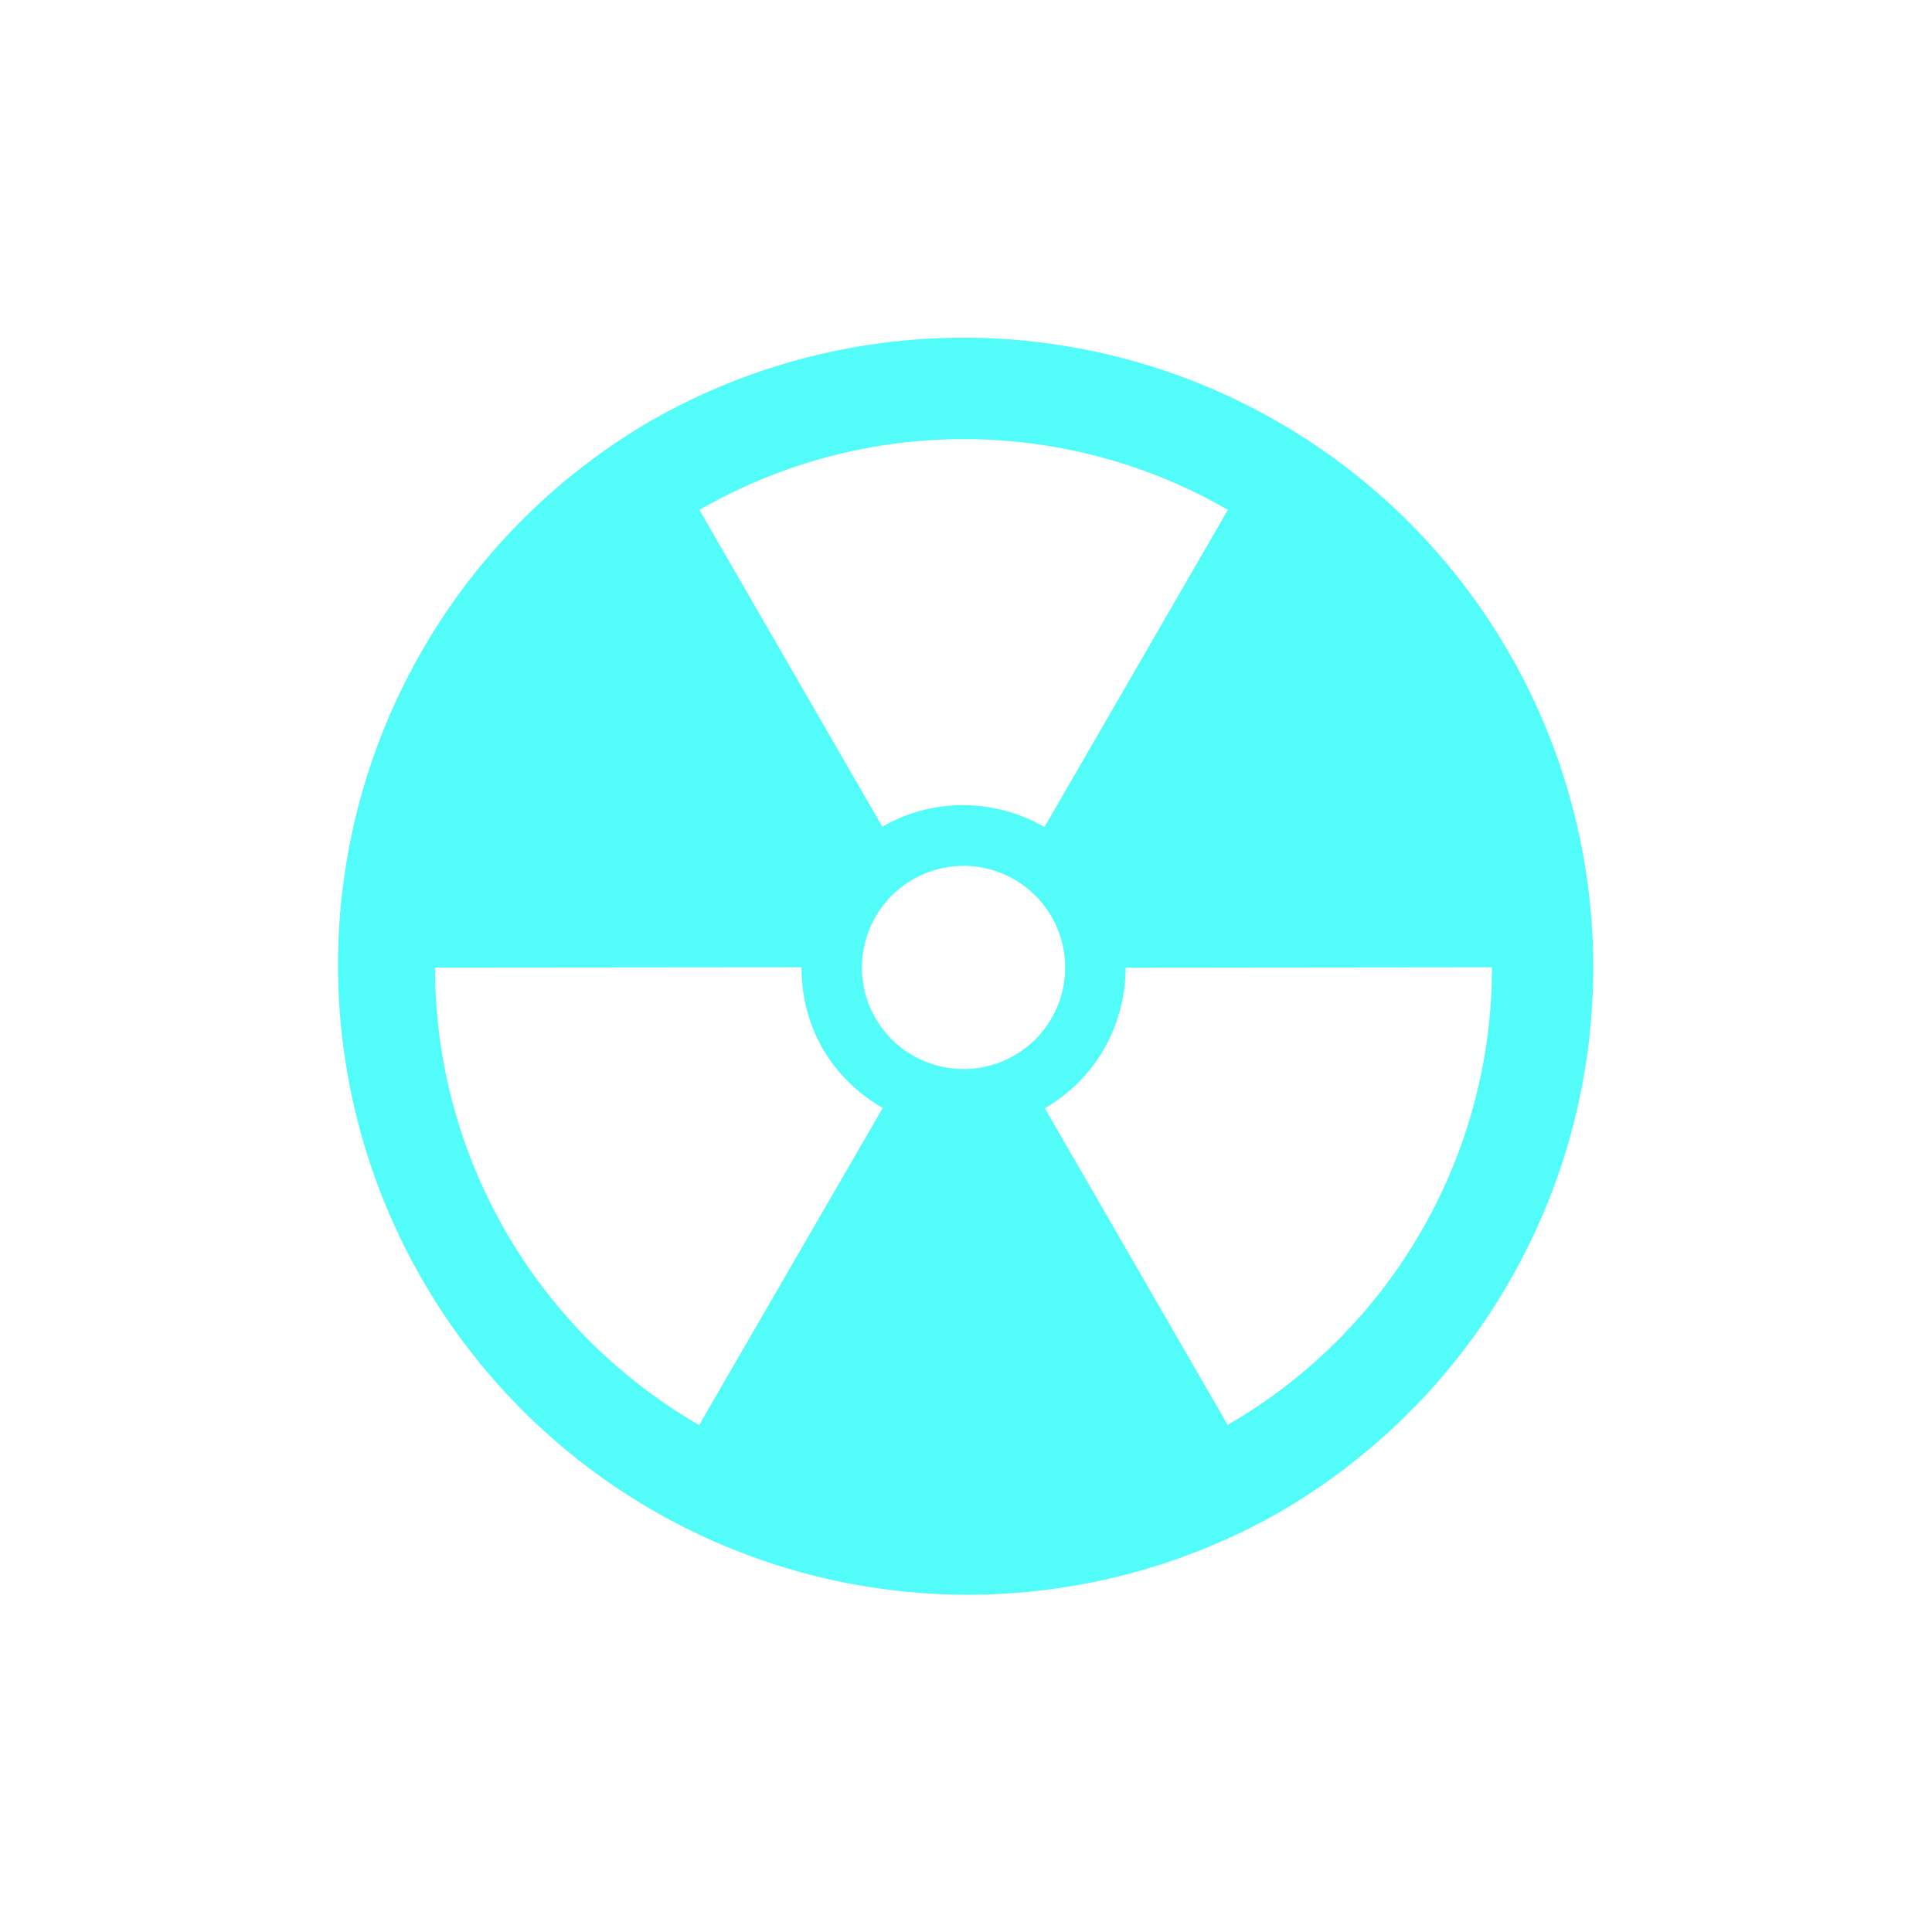 <?xml version="1.0" encoding="UTF-8" standalone="no"?>
<svg
   xmlns:dc="http://purl.org/dc/elements/1.1/"
   xmlns:cc="http://creativecommons.org/ns#"
   xmlns:rdf="http://www.w3.org/1999/02/22-rdf-syntax-ns#"
   xmlns:svg="http://www.w3.org/2000/svg"
   xmlns="http://www.w3.org/2000/svg"
   xmlns:sodipodi="http://sodipodi.sourceforge.net/DTD/sodipodi-0.dtd"
   xmlns:inkscape="http://www.inkscape.org/namespaces/inkscape"
   height="512"
   viewBox="0 0 512 512"
   width="512"
   version="1.1"
   id="svg2"
   inkscape:version="0.91 r"
   sodipodi:docname="defcon.svg">
  <defs
     id="defs22" />
  <sodipodi:namedview
     pagecolor="#ffffff"
     bordercolor="#666666"
     borderopacity="1"
     objecttolerance="10"
     gridtolerance="10"
     guidetolerance="10"
     inkscape:pageopacity="0"
     inkscape:pageshadow="2"
     inkscape:window-width="1920"
     inkscape:window-height="1028"
     id="namedview20"
     showgrid="false"
     inkscape:zoom="0.4609375"
     inkscape:cx="-610.71187"
     inkscape:cy="256"
     inkscape:window-x="0"
     inkscape:window-y="0"
     inkscape:window-maximized="1"
     inkscape:current-layer="svg2" />
  <path
     style="color:#000000;fill:#52fcf9;fill-opacity:1"
     d="M 251.406 89.545 A 166.89 166.89 0 0 0 171.91 111.85 A 166.89 166.89 0 0 0 338.801 400.9 A 166.89 166.89 0 0 0 402.25 177.199 A 166.89 166.89 0 0 0 251.406 89.545 z M 255.379 116.377 C 279.561 116.368 303.743 122.61 325.398 135.113 L 325.395 135.119 C 325.397 135.12 325.398 135.122 325.4 135.123 L 276.801 219.17 C 263.924 211.775 247.619 211.14 233.83 219.1 L 185.361 135.156 L 185.363 135.156 L 185.357 135.146 C 207.012 122.646 231.196 116.386 255.379 116.377 z M 255.936 229.459 C 256.315 229.467 256.692 229.495 257.07 229.52 C 257.133 229.524 257.195 229.527 257.258 229.531 C 257.624 229.557 257.988 229.594 258.352 229.635 C 258.449 229.646 258.547 229.658 258.645 229.67 C 259.027 229.717 259.408 229.77 259.787 229.834 C 259.789 229.834 259.791 229.834 259.793 229.834 C 259.8 229.835 259.807 229.837 259.814 229.838 C 261.022 230.041 262.213 230.329 263.381 230.693 C 263.478 230.724 263.575 230.754 263.672 230.785 C 264.031 230.902 264.387 231.025 264.74 231.156 C 264.751 231.16 264.761 231.164 264.771 231.168 C 264.799 231.178 264.825 231.191 264.852 231.201 C 265.984 231.628 267.089 232.131 268.158 232.709 C 268.227 232.746 268.297 232.782 268.365 232.82 C 268.704 233.007 269.038 233.201 269.369 233.402 C 269.421 233.434 269.472 233.466 269.523 233.498 C 270.551 234.134 271.537 234.841 272.479 235.619 C 272.537 235.667 272.596 235.713 272.654 235.762 C 272.95 236.01 273.24 236.265 273.525 236.527 C 273.584 236.581 273.643 236.637 273.701 236.691 C 274.602 237.533 275.451 238.444 276.242 239.422 C 276.279 239.467 276.317 239.511 276.354 239.557 C 276.586 239.849 276.813 240.148 277.035 240.451 C 277.115 240.56 277.195 240.67 277.273 240.781 C 277.493 241.091 277.71 241.405 277.918 241.727 C 277.921 241.731 277.923 241.734 277.926 241.738 C 277.941 241.761 277.954 241.786 277.969 241.809 C 278.202 242.171 278.436 242.533 278.654 242.91 C 282.603 249.749 283.217 257.605 280.994 264.582 C 280.993 264.585 280.991 264.588 280.99 264.592 C 280.86 264.999 280.721 265.402 280.572 265.803 C 280.571 265.806 280.57 265.809 280.568 265.812 C 280.419 266.213 280.26 266.61 280.092 267.004 C 280.09 267.007 280.089 267.01 280.088 267.014 C 279.92 267.407 279.742 267.798 279.555 268.184 C 279.553 268.186 279.552 268.189 279.551 268.191 C 279.363 268.577 279.167 268.959 278.961 269.336 C 278.938 269.378 278.912 269.417 278.889 269.459 C 276.605 273.589 273.207 277.17 268.822 279.701 C 255.948 287.134 239.455 282.713 232.021 269.842 C 228.303 263.402 227.556 256.064 229.35 249.408 C 229.461 248.996 229.581 248.585 229.711 248.178 C 229.712 248.174 229.714 248.171 229.715 248.168 C 230.083 247.022 230.532 245.902 231.051 244.812 C 231.087 244.735 231.121 244.657 231.158 244.58 C 231.16 244.577 231.161 244.573 231.162 244.57 C 231.273 244.343 231.394 244.121 231.512 243.896 C 231.595 243.737 231.673 243.576 231.76 243.418 C 231.779 243.383 231.801 243.349 231.82 243.314 C 234.113 239.183 237.518 235.598 241.906 233.064 C 242.114 232.944 242.327 232.842 242.537 232.729 C 242.776 232.599 243.015 232.467 243.256 232.346 C 243.528 232.208 243.803 232.079 244.078 231.951 C 244.295 231.851 244.512 231.754 244.73 231.66 C 245.006 231.541 245.281 231.422 245.559 231.312 C 245.849 231.199 246.142 231.095 246.434 230.992 C 246.854 230.844 247.277 230.707 247.701 230.58 C 247.917 230.516 248.133 230.451 248.35 230.393 C 248.654 230.31 248.958 230.233 249.264 230.162 C 249.447 230.119 249.631 230.082 249.814 230.043 C 250.446 229.91 251.08 229.8 251.715 229.713 C 251.828 229.698 251.94 229.678 252.053 229.664 C 252.385 229.623 252.718 229.593 253.051 229.564 C 253.214 229.551 253.376 229.538 253.539 229.527 C 253.882 229.504 254.225 229.484 254.568 229.475 C 254.679 229.471 254.79 229.472 254.9 229.471 C 255.246 229.465 255.591 229.451 255.936 229.459 z M 212.404 256.33 C 212.404 256.331 212.404 256.333 212.404 256.334 L 212.408 256.334 L 212.41 256.34 C 212.4 260.926 213.066 265.548 214.527 270.033 C 214.818 270.925 215.139 271.811 215.494 272.691 C 215.496 272.696 215.498 272.7 215.5 272.705 C 215.677 273.143 215.861 273.581 216.055 274.016 C 216.056 274.02 216.059 274.023 216.061 274.027 C 216.254 274.461 216.455 274.894 216.664 275.324 C 216.666 275.329 216.668 275.333 216.67 275.338 C 216.88 275.768 217.1 276.195 217.326 276.621 C 217.555 277.052 217.791 277.48 218.037 277.906 C 221.97 284.719 227.566 289.955 233.93 293.607 L 233.926 293.615 C 233.929 293.617 233.932 293.619 233.936 293.621 L 185.277 377.652 C 141.967 352.652 115.287 306.432 115.287 256.422 L 115.293 256.422 L 115.293 256.418 L 212.404 256.33 z M 395.385 256.338 L 395.391 256.34 L 395.391 256.354 C 395.39 257.912 395.364 259.467 395.312 261.018 C 395.312 261.022 395.313 261.027 395.312 261.031 C 395.261 262.582 395.183 264.127 395.08 265.668 C 391.988 312.053 365.949 354.173 325.342 377.613 L 276.891 293.703 C 276.893 293.702 276.894 293.7 276.896 293.699 L 276.891 293.689 C 289.815 286.228 297.305 273.073 298.219 259.219 C 298.279 258.3 298.312 257.377 298.314 256.453 C 298.314 256.449 298.314 256.444 298.314 256.439 L 395.385 256.338 z "
     id="path90" />
</svg>

